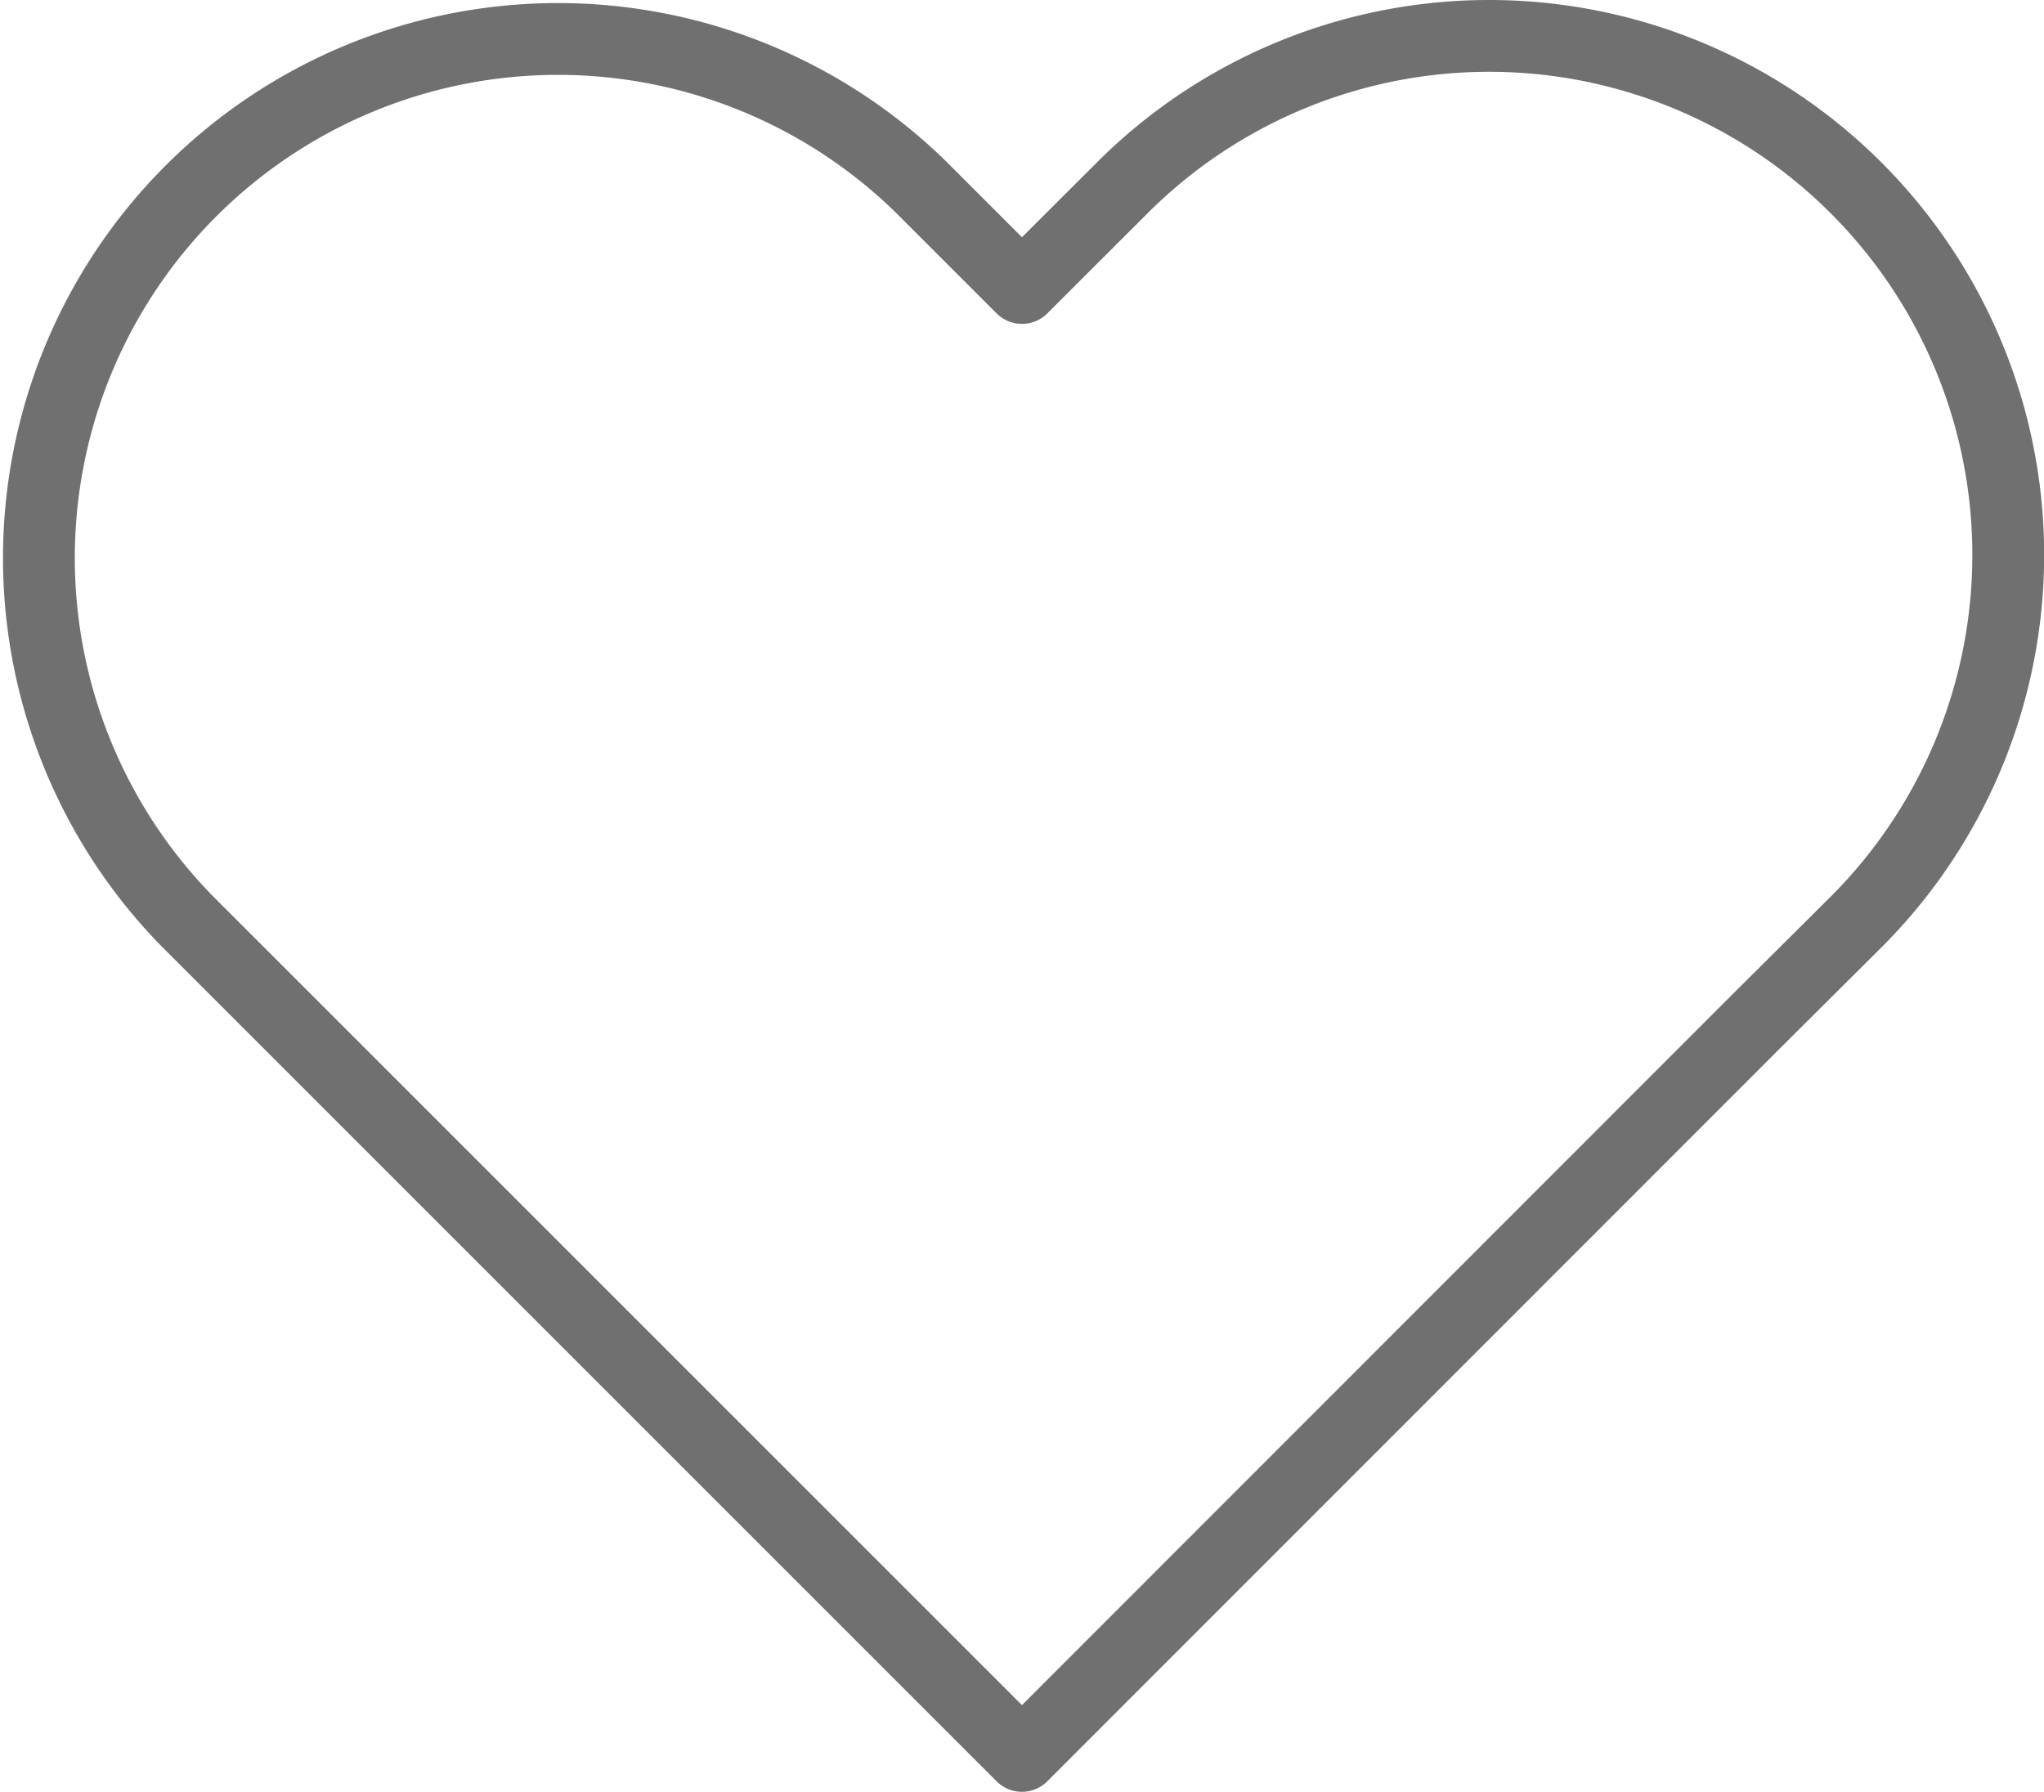 <svg xmlns="http://www.w3.org/2000/svg" width="28.467" height="24.957" viewBox="0 0 28.467 24.957">
  <path id="heart" d="M26.9,5.116a7.227,7.227,0,0,0-10.223,0L15.282,6.509,13.889,5.116A7.229,7.229,0,0,0,3.666,15.339l1.393,1.393L15.282,26.955,25.5,16.732,26.9,15.339a7.227,7.227,0,0,0,0-10.223Z" transform="translate(-1.049 -2.498)" fill="none" stroke="#707070" stroke-linecap="round" stroke-linejoin="round" stroke-width="1"/>
</svg>
